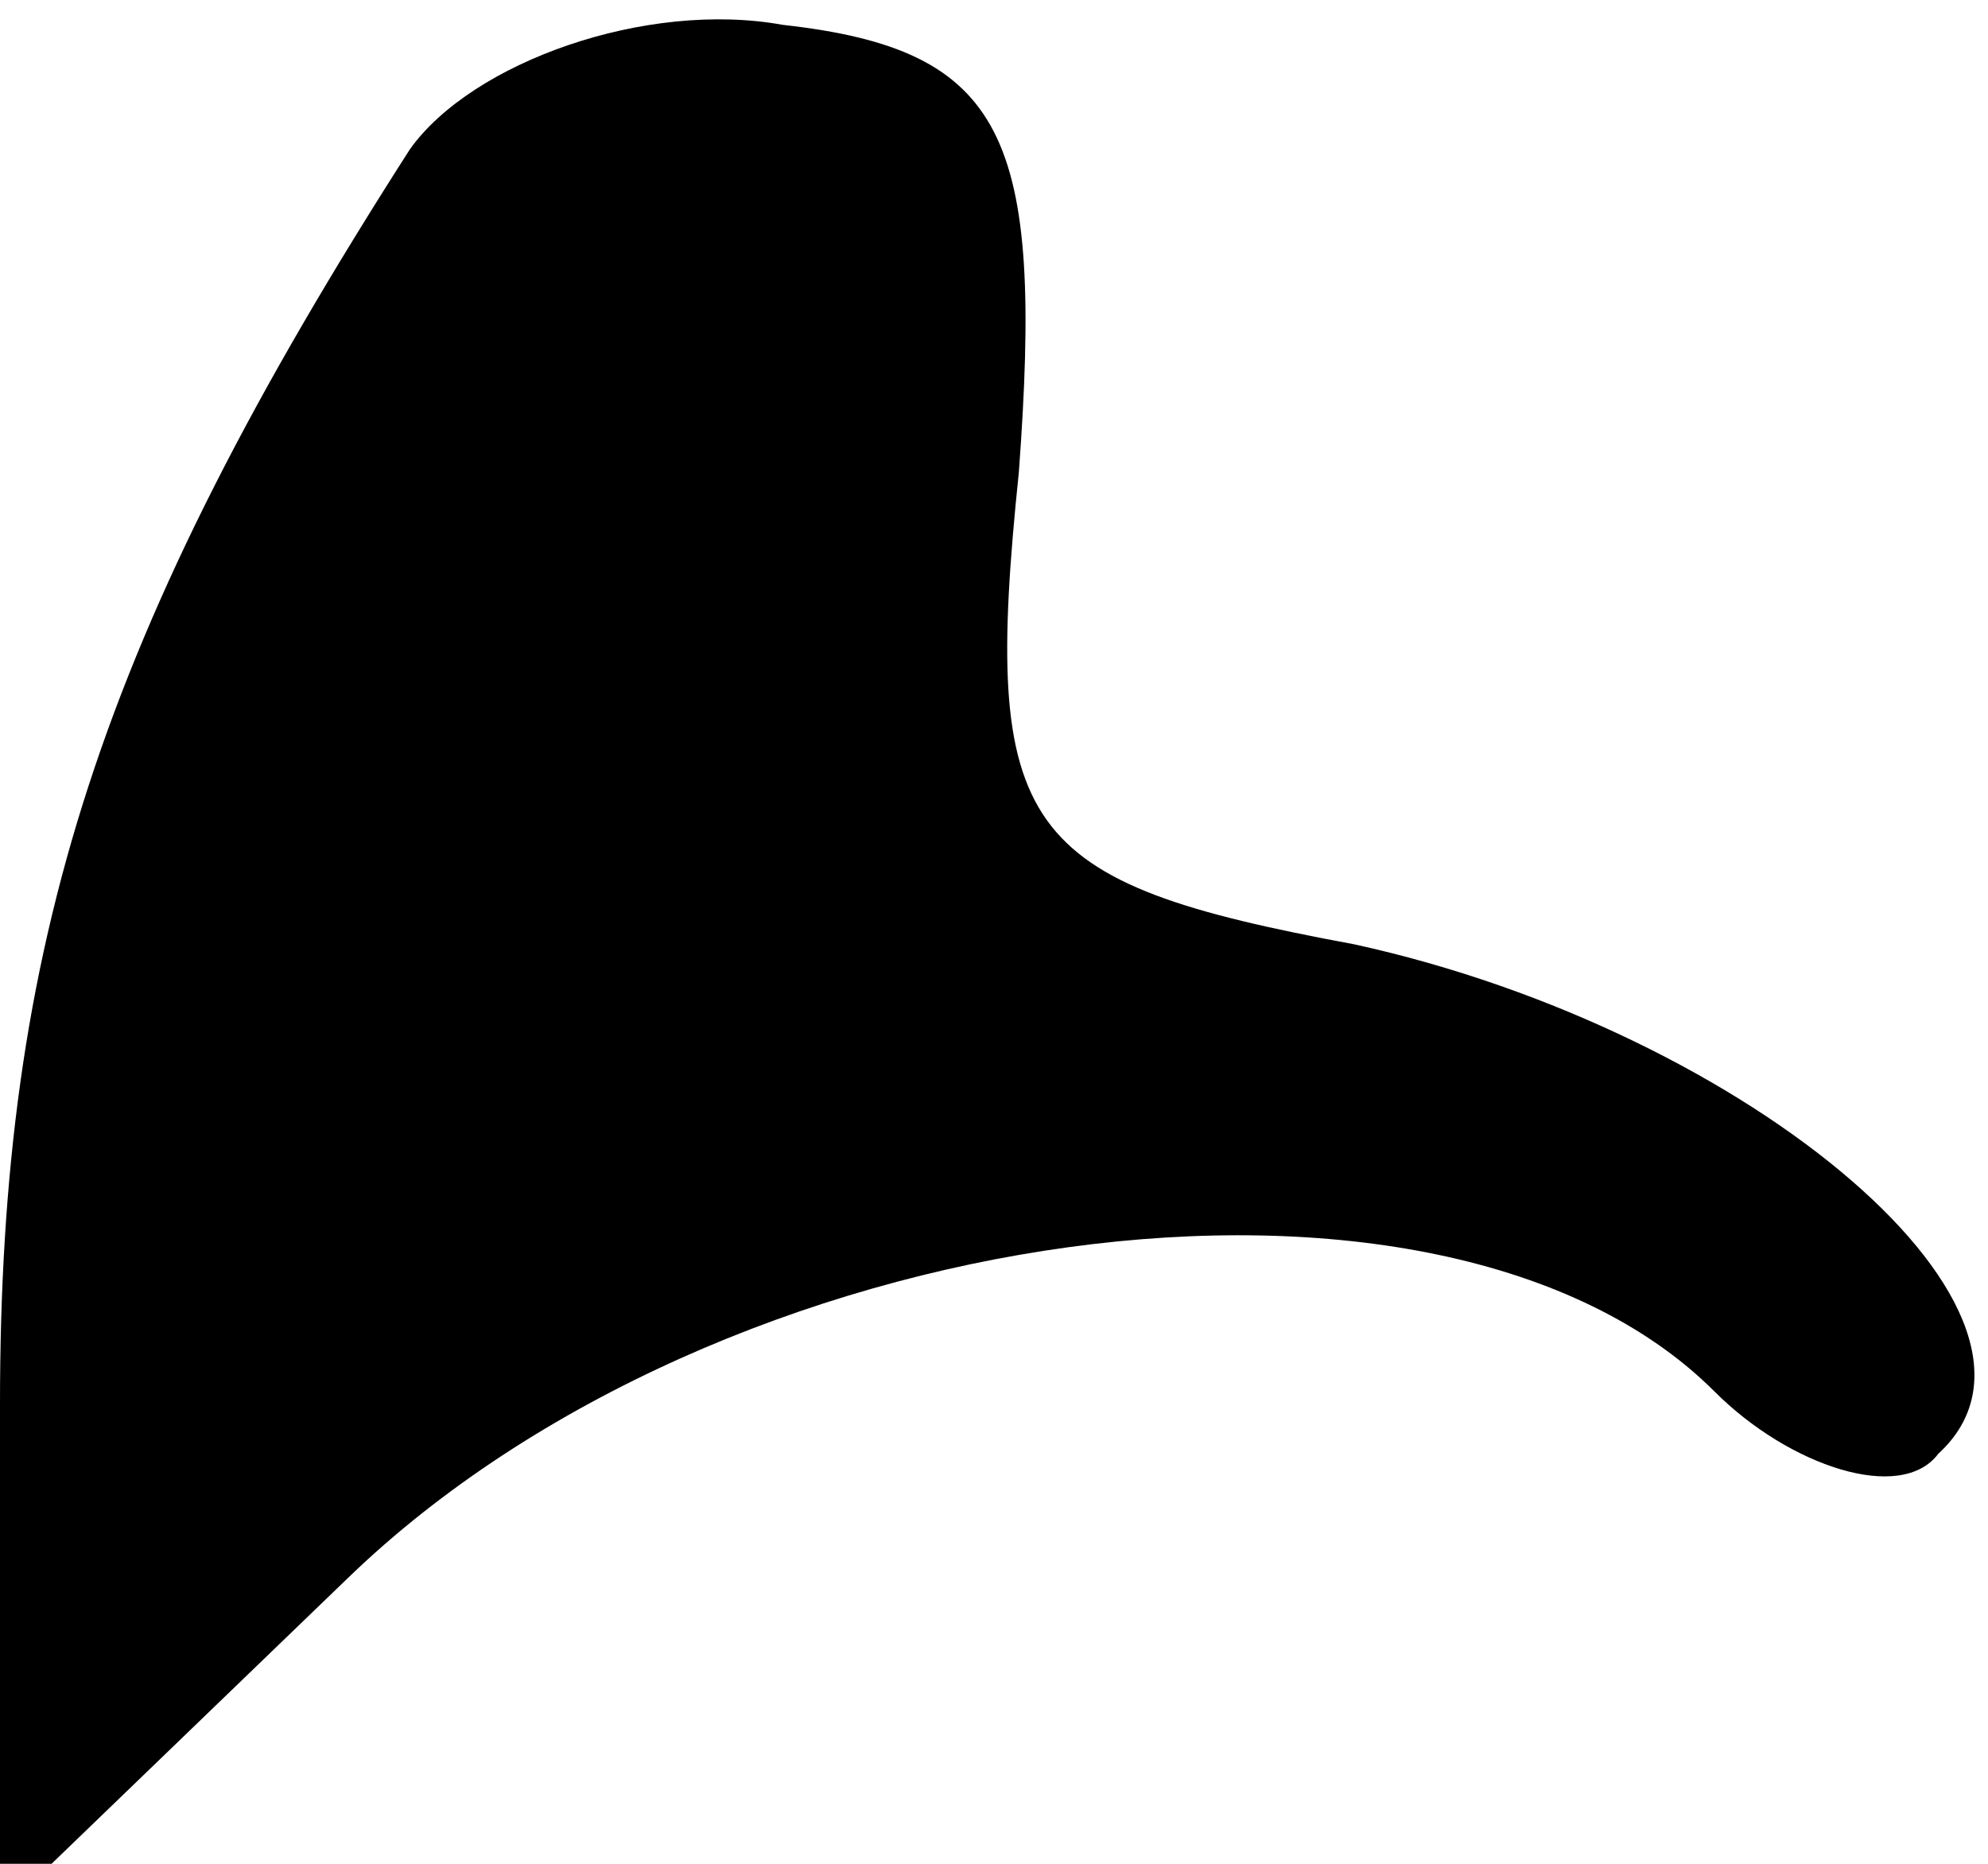 <?xml version="1.0" standalone="no"?>
<!DOCTYPE svg PUBLIC "-//W3C//DTD SVG 20010904//EN"
 "http://www.w3.org/TR/2001/REC-SVG-20010904/DTD/svg10.dtd">
<svg version="1.0" xmlns="http://www.w3.org/2000/svg"
 width="16pt" height="15pt" viewBox="0 0 16 15"
 preserveAspectRatio="xMidYMid meet">
<g transform="translate(0,15) scale(0.1,-0.1)"
fill="#000000" stroke="none">
<path fill="#000000" stroke="none" d="M33 138 c-25 -39 -33 -64 -33 -101 l0
-41 28 27 c30 29 88 37 110 15 6 -6 15 -9 18 -5 12 11 -15 34 -47 41 -27 5
-30 9 -27 38 2 27 -1 34 -19 36 -11 2 -25 -3 -30 -10z"/>
</g>
</svg>
